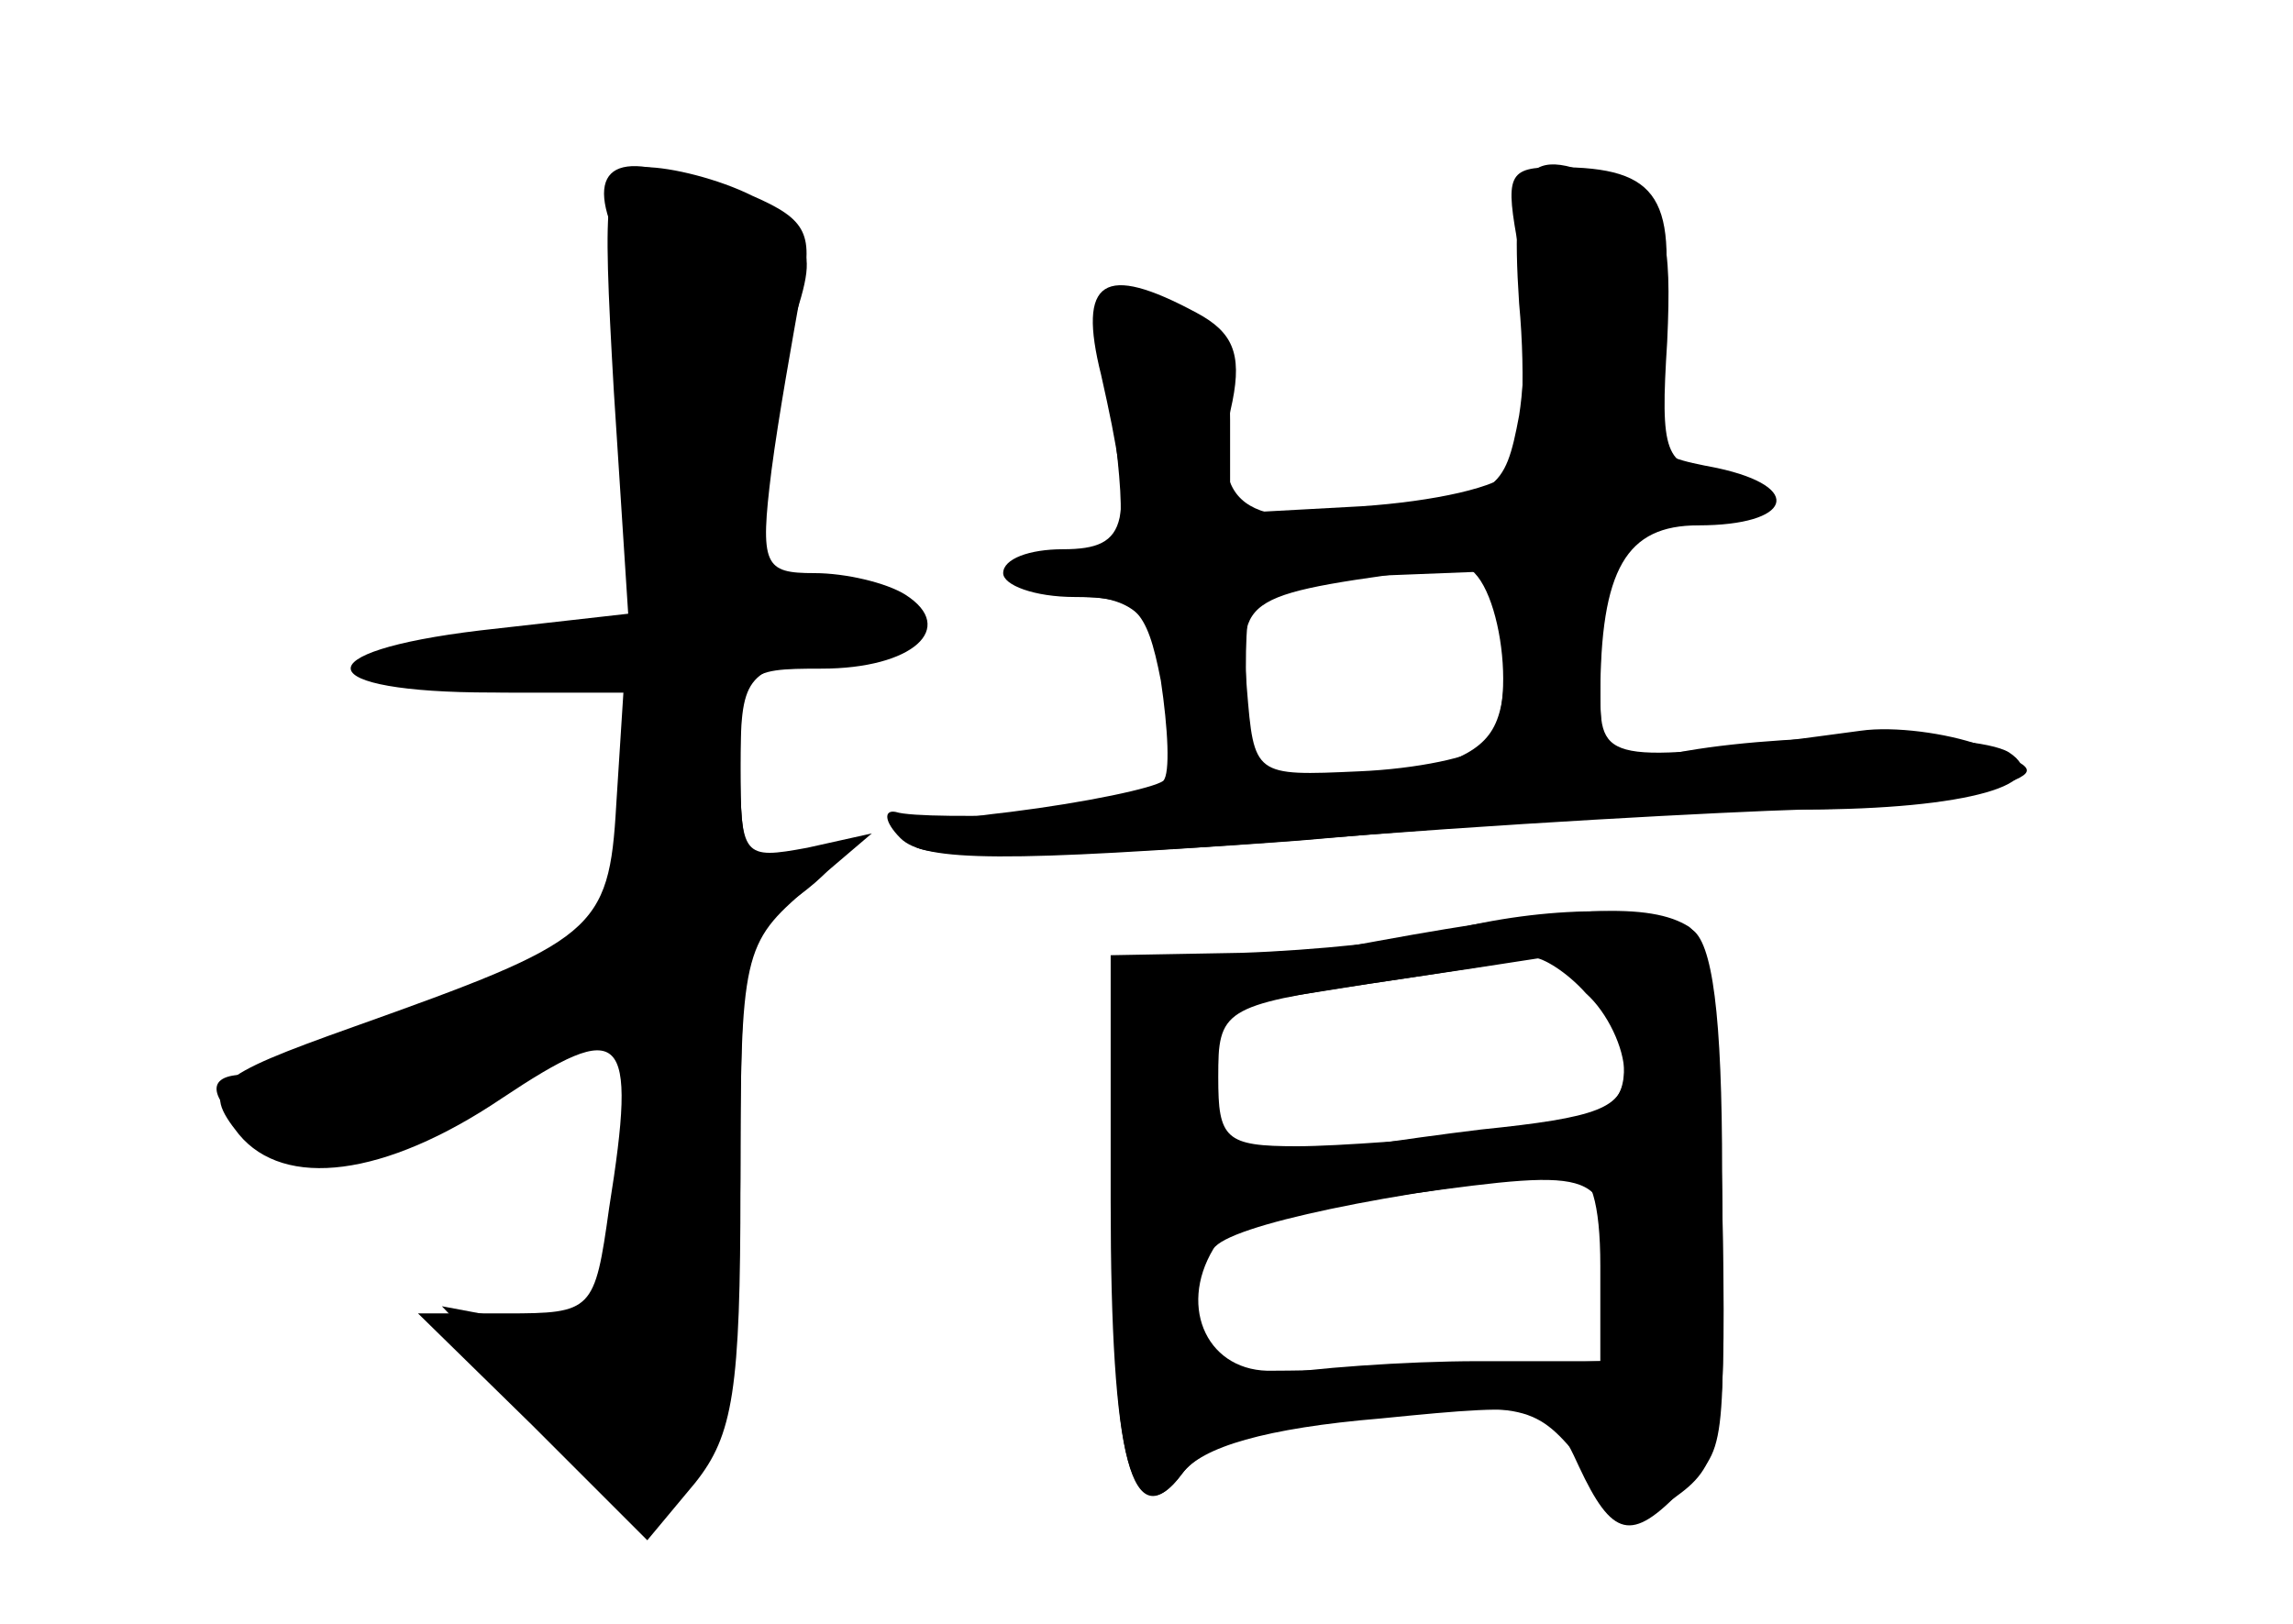 <?xml version="1.0" standalone="no"?>
<!DOCTYPE svg PUBLIC "-//W3C//DTD SVG 20010904//EN"
 "http://www.w3.org/TR/2001/REC-SVG-20010904/DTD/svg10.dtd">
<svg version="1.0" xmlns="http://www.w3.org/2000/svg"
 width="96pt" height="68pt" viewBox="0 0 96 68"
 preserveAspectRatio="xMidYMid meet">
<g transform="translate(0,68) scale(0.1,-0.1)" fill="#000000" stroke="none">
<g id="part-0" class="char-part">
  <path d="M257 516 l6 -93 -62 -7 c-75 -9 -71 -26 5 -26 l55 0 -3 -47 c-3 -53
-9 -57 -110 -93 -59 -21 -64 -25 -48 -45 19 -23 61 -18 110 15 51 34 57 29 45
-46 -6 -43 -7 -44 -43 -44 l-37 0 48 -47 48 -48 20 24 c16 20 19 39 19 124 0
98 1 102 28 125 l27 23 -27 -6 c-27 -5 -28 -4 -28 35 0 39 1 40 34 40 38 0 57
17 35 31 -8 5 -25 9 -38 9 -21 0 -23 3 -18 43 3 23 9 56 12 73 6 26 3 32 -20
42 -14 7 -34 12 -45 12 -17 0 -18 -7 -13 -94z"/>
  <path d="M636 553 c3 -32 1 -63 -3 -70 -5 -7 -33 -13 -63 -15 l-55 -3 0 39 c0
30 -5 41 -20 47 -34 13 -35 11 -29 -46 6 -52 5 -55 -15 -55 -11 0 -21 -4 -21
-10 0 -5 11 -10 24 -10 26 0 36 -16 36 -61 0 -28 -1 -29 -52 -30 -29 -1 -57
-1 -63 1 -5 1 -5 -4 2 -11 10 -10 45 -10 165 -1 84 7 180 12 213 13 69 0 106
11 86 24 -15 9 -102 8 -143 -1 -26 -5 -28 -4 -28 29 0 50 9 67 35 67 32 0 41
18 13 22 -21 3 -23 8 -20 55 2 43 -1 54 -17 63 -42 22 -49 14 -45 -47z m-6
-148 c0 -29 -5 -37 -26 -45 -14 -6 -37 -10 -52 -10 -24 0 -27 4 -30 36 -1 20
0 39 2 43 3 4 28 8 55 10 l51 2 0 -36z"/>
  <path d="M577 286 c-37 -7 -76 -11 -86 -9 -17 2 -19 -7 -23 -95 -5 -105 5
-149 27 -119 9 12 33 19 80 24 64 6 68 5 88 -20 20 -24 24 -25 41 -12 17 13
19 27 17 122 -1 71 -6 110 -14 115 -16 10 -48 9 -130 -6z m91 -18 c7 -7 12
-22 12 -34 0 -18 -7 -22 -52 -28 -29 -3 -68 -6 -85 -6 -30 0 -33 3 -33 29 0
28 2 30 63 39 34 5 67 10 73 11 5 0 15 -4 22 -11z m6 -121 l1 -37 -56 0 c-31
0 -71 -3 -88 -6 -29 -6 -31 -5 -31 22 0 33 14 59 27 51 4 -3 33 -2 63 3 80 11
83 10 84 -33z"/>
</g>
<g id="part-1" class="char-part">
  <path d="M255 588 c3 -13 9 -55 12 -95 l6 -71 -57 -7 c-72 -9 -73 -25 -1 -25
l55 0 0 -48 0 -48 -77 -32 c-43 -18 -84 -32 -90 -32 -18 0 -16 -10 4 -26 27
-20 44 -17 100 21 29 19 55 35 58 35 6 0 0 -67 -11 -117 -4 -19 -9 -22 -37
-16 l-32 6 40 -42 c21 -22 44 -41 50 -41 23 0 35 52 35 145 0 84 2 96 20 107
11 7 20 16 20 19 0 4 -9 5 -20 2 -18 -5 -20 0 -20 35 0 39 2 41 35 48 19 3 35
10 35 15 0 5 -16 9 -35 9 -32 0 -35 3 -35 28 1 15 7 45 15 67 19 53 19 52 -15
70 -44 23 -64 20 -55 -7z"/>
</g>
<g id="part-2" class="char-part">
  <path d="M636 575 c3 -19 3 -50 0 -69 -6 -32 -9 -34 -58 -40 -58 -8 -72 2 -62
46 4 20 0 29 -15 37 -39 21 -50 14 -40 -26 14 -62 12 -73 -16 -73 -14 0 -25
-4 -25 -10 0 -5 13 -10 30 -10 25 0 30 -4 36 -35 3 -20 4 -39 1 -42 -4 -3 -32
-9 -64 -13 -44 -5 -53 -9 -39 -15 11 -5 81 -3 160 3 78 7 170 13 206 13 36 0
74 4 85 9 19 7 19 8 -6 18 -14 5 -36 8 -50 6 -104 -14 -109 -14 -109 14 0 54
11 72 41 72 39 0 45 16 8 24 -31 6 -31 6 -24 57 8 56 0 69 -43 69 -21 0 -22
-3 -16 -35z m-14 -207 c-5 -5 -29 -10 -53 -11 -44 -2 -44 -2 -47 35 -3 39 -4
39 88 51 17 3 27 -60 12 -75z"/>
</g>
<g id="part-3" class="char-part">
  <path d="M605 290 c-16 -4 -55 -8 -85 -9 l-55 -1 0 -103 c0 -109 9 -142 30
-114 8 11 35 19 83 23 70 7 71 6 83 -20 14 -30 22 -32 43 -10 19 18 18 13 17
133 0 66 -4 97 -13 102 -15 10 -61 10 -103 -1z m59 -26 c9 -8 16 -23 16 -33 0
-15 -11 -19 -60 -24 -33 -4 -72 -10 -85 -13 -23 -6 -25 -3 -25 29 l0 35 63 10
c34 5 65 10 69 11 4 0 14 -6 22 -15z m6 -114 l0 -40 -55 -2 c-30 -1 -67 -2
-82 -2 -27 -1 -40 26 -25 51 6 10 75 24 150 32 8 1 12 -13 12 -39z"/>
</g>
</g>
</svg>